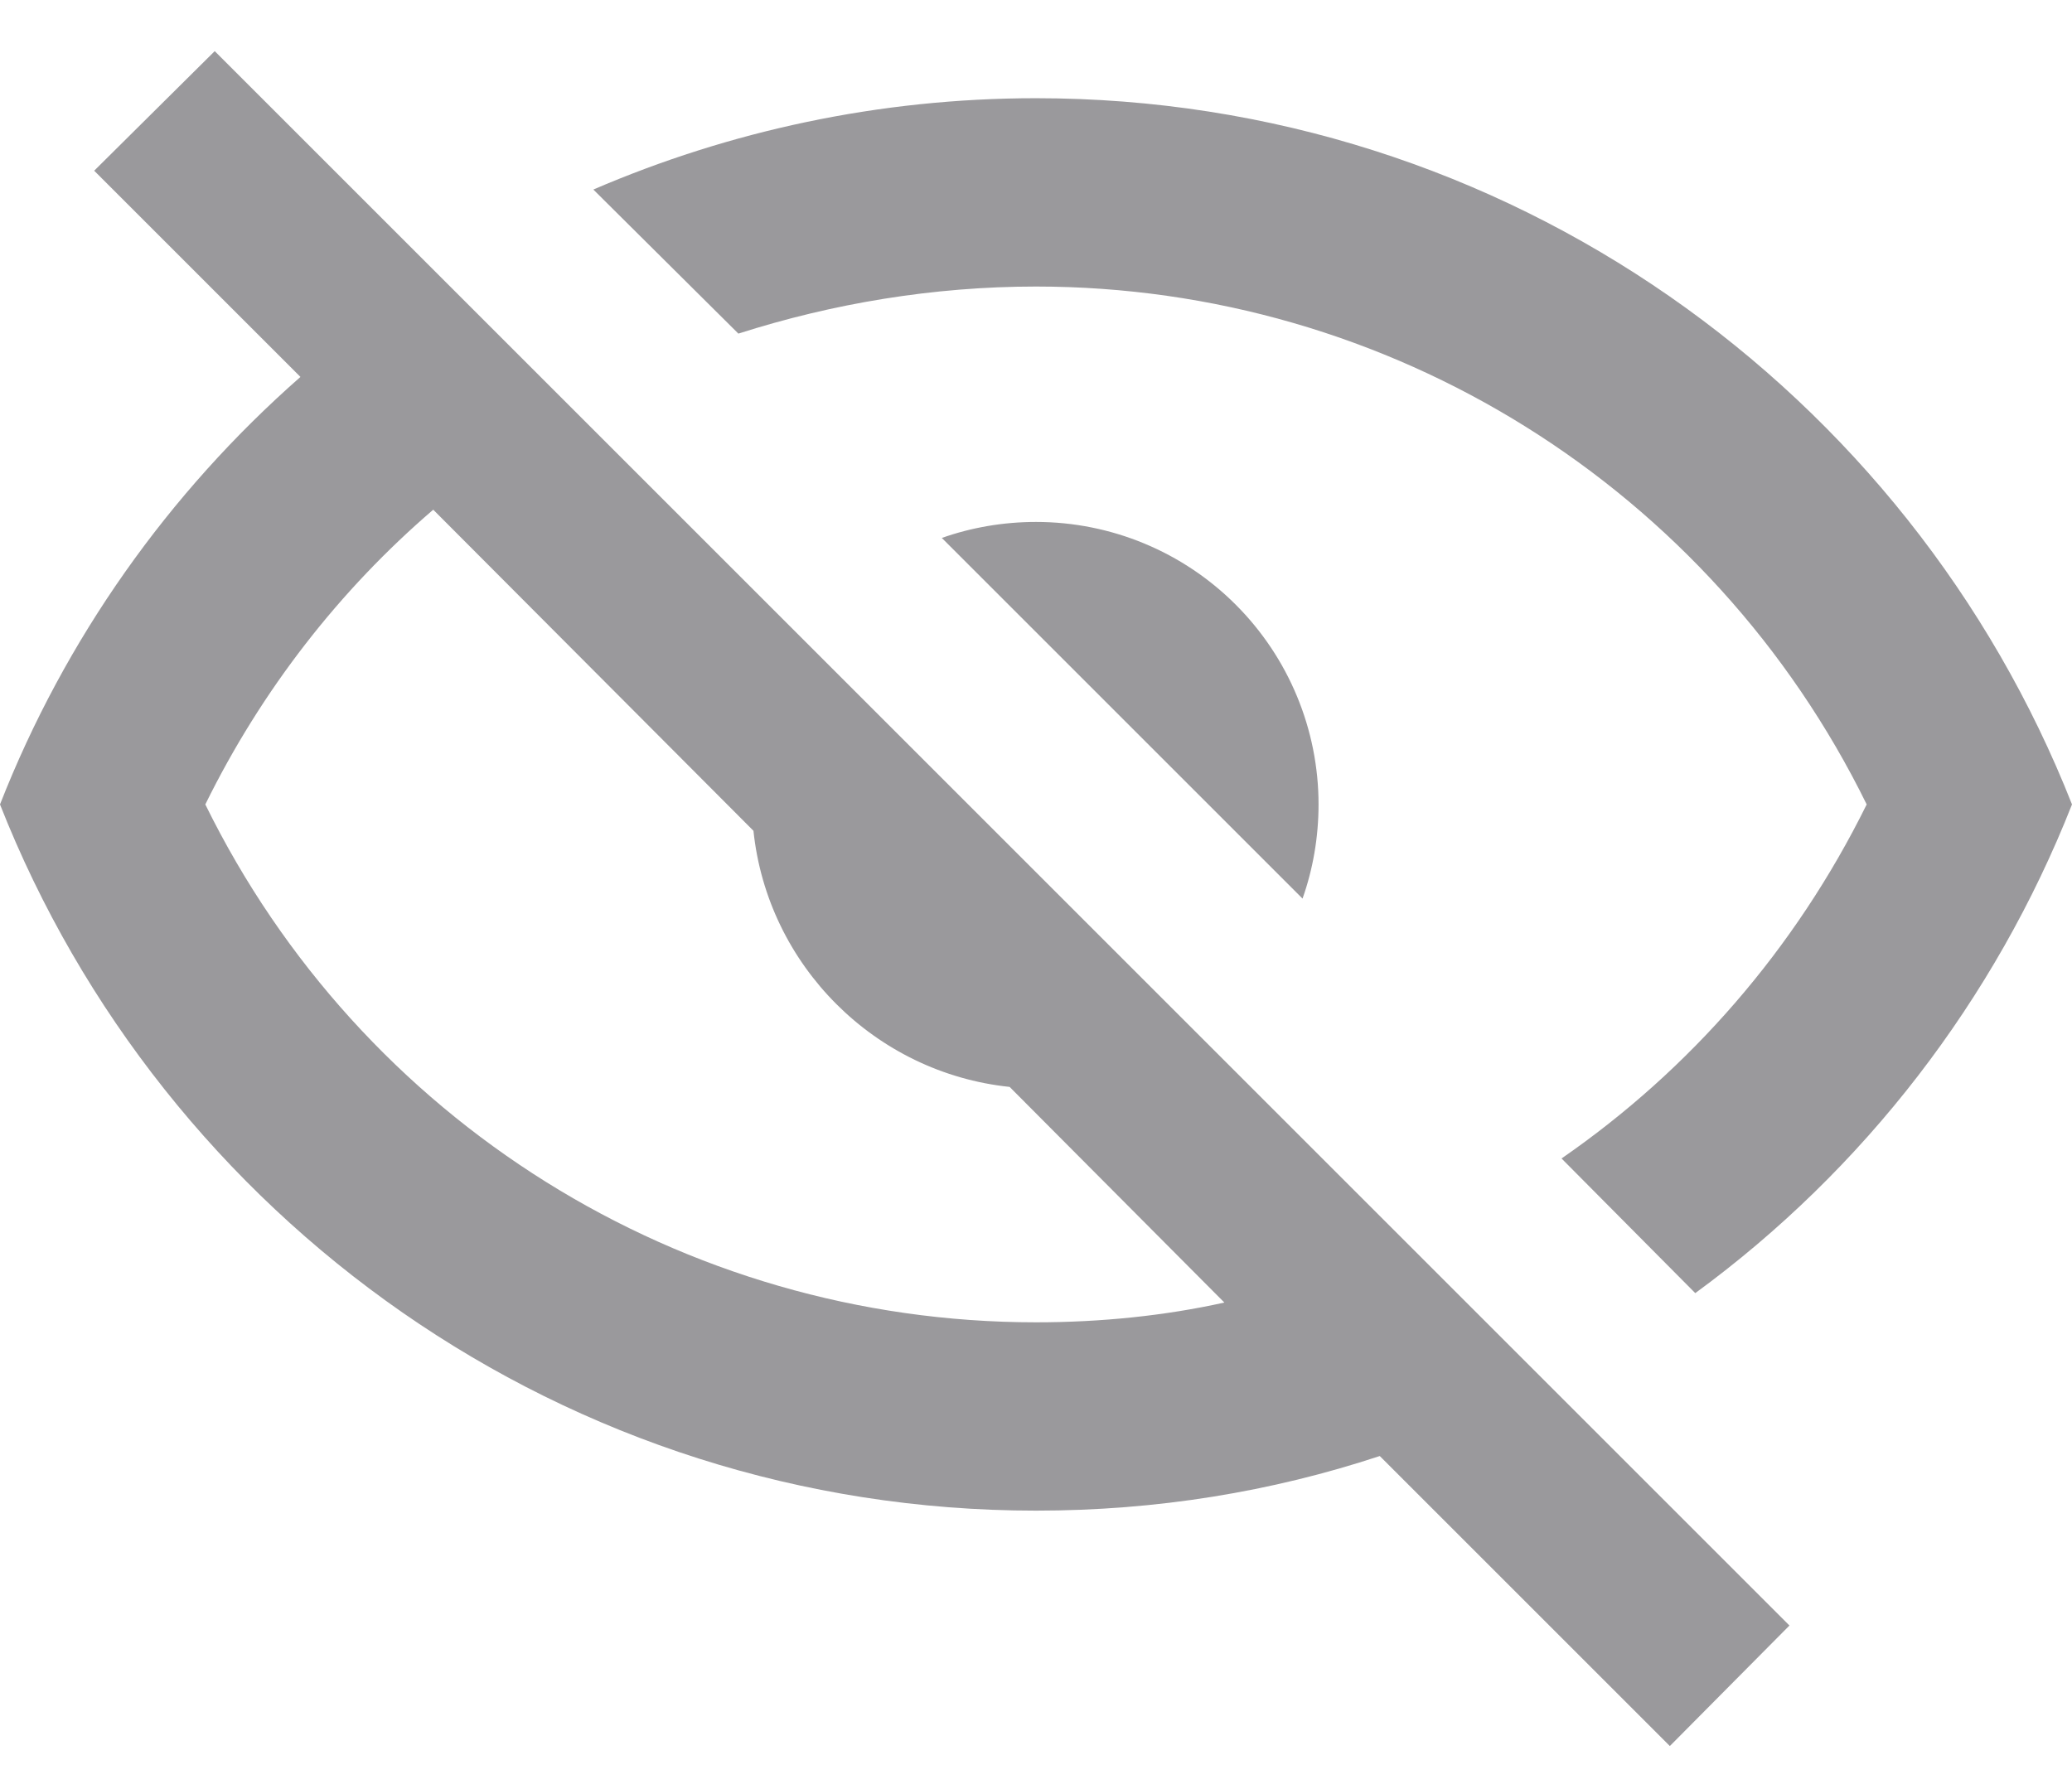 <svg width="22" height="19" viewBox="0 0 22 19" fill="none" xmlns="http://www.w3.org/2000/svg">
<path d="M1 1.813L2.28 0.543L19 17.263L17.73 18.543L14.65 15.463C13.5 15.843 12.28 16.043 11 16.043C6 16.043 1.73 12.933 0 8.543C0.69 6.783 1.79 5.233 3.19 4.003L1 1.813ZM11 5.543C11.796 5.543 12.559 5.859 13.121 6.422C13.684 6.985 14 7.748 14 8.543C14 8.893 13.94 9.233 13.83 9.543L10 5.713C10.31 5.603 10.65 5.543 11 5.543ZM11 1.043C16 1.043 20.27 4.153 22 8.543C21.18 10.623 19.79 12.423 18 13.733L16.58 12.303C17.94 11.363 19.06 10.083 19.82 8.543C18.17 5.183 14.76 3.043 11 3.043C9.91 3.043 8.84 3.223 7.84 3.543L6.3 2.013C7.74 1.393 9.33 1.043 11 1.043ZM2.18 8.543C3.83 11.903 7.24 14.043 11 14.043C11.69 14.043 12.37 13.973 13 13.833L10.72 11.543C9.29 11.393 8.15 10.253 8 8.823L4.6 5.413C3.61 6.263 2.78 7.323 2.18 8.543Z" fill="#9A999C"/>
</svg>

